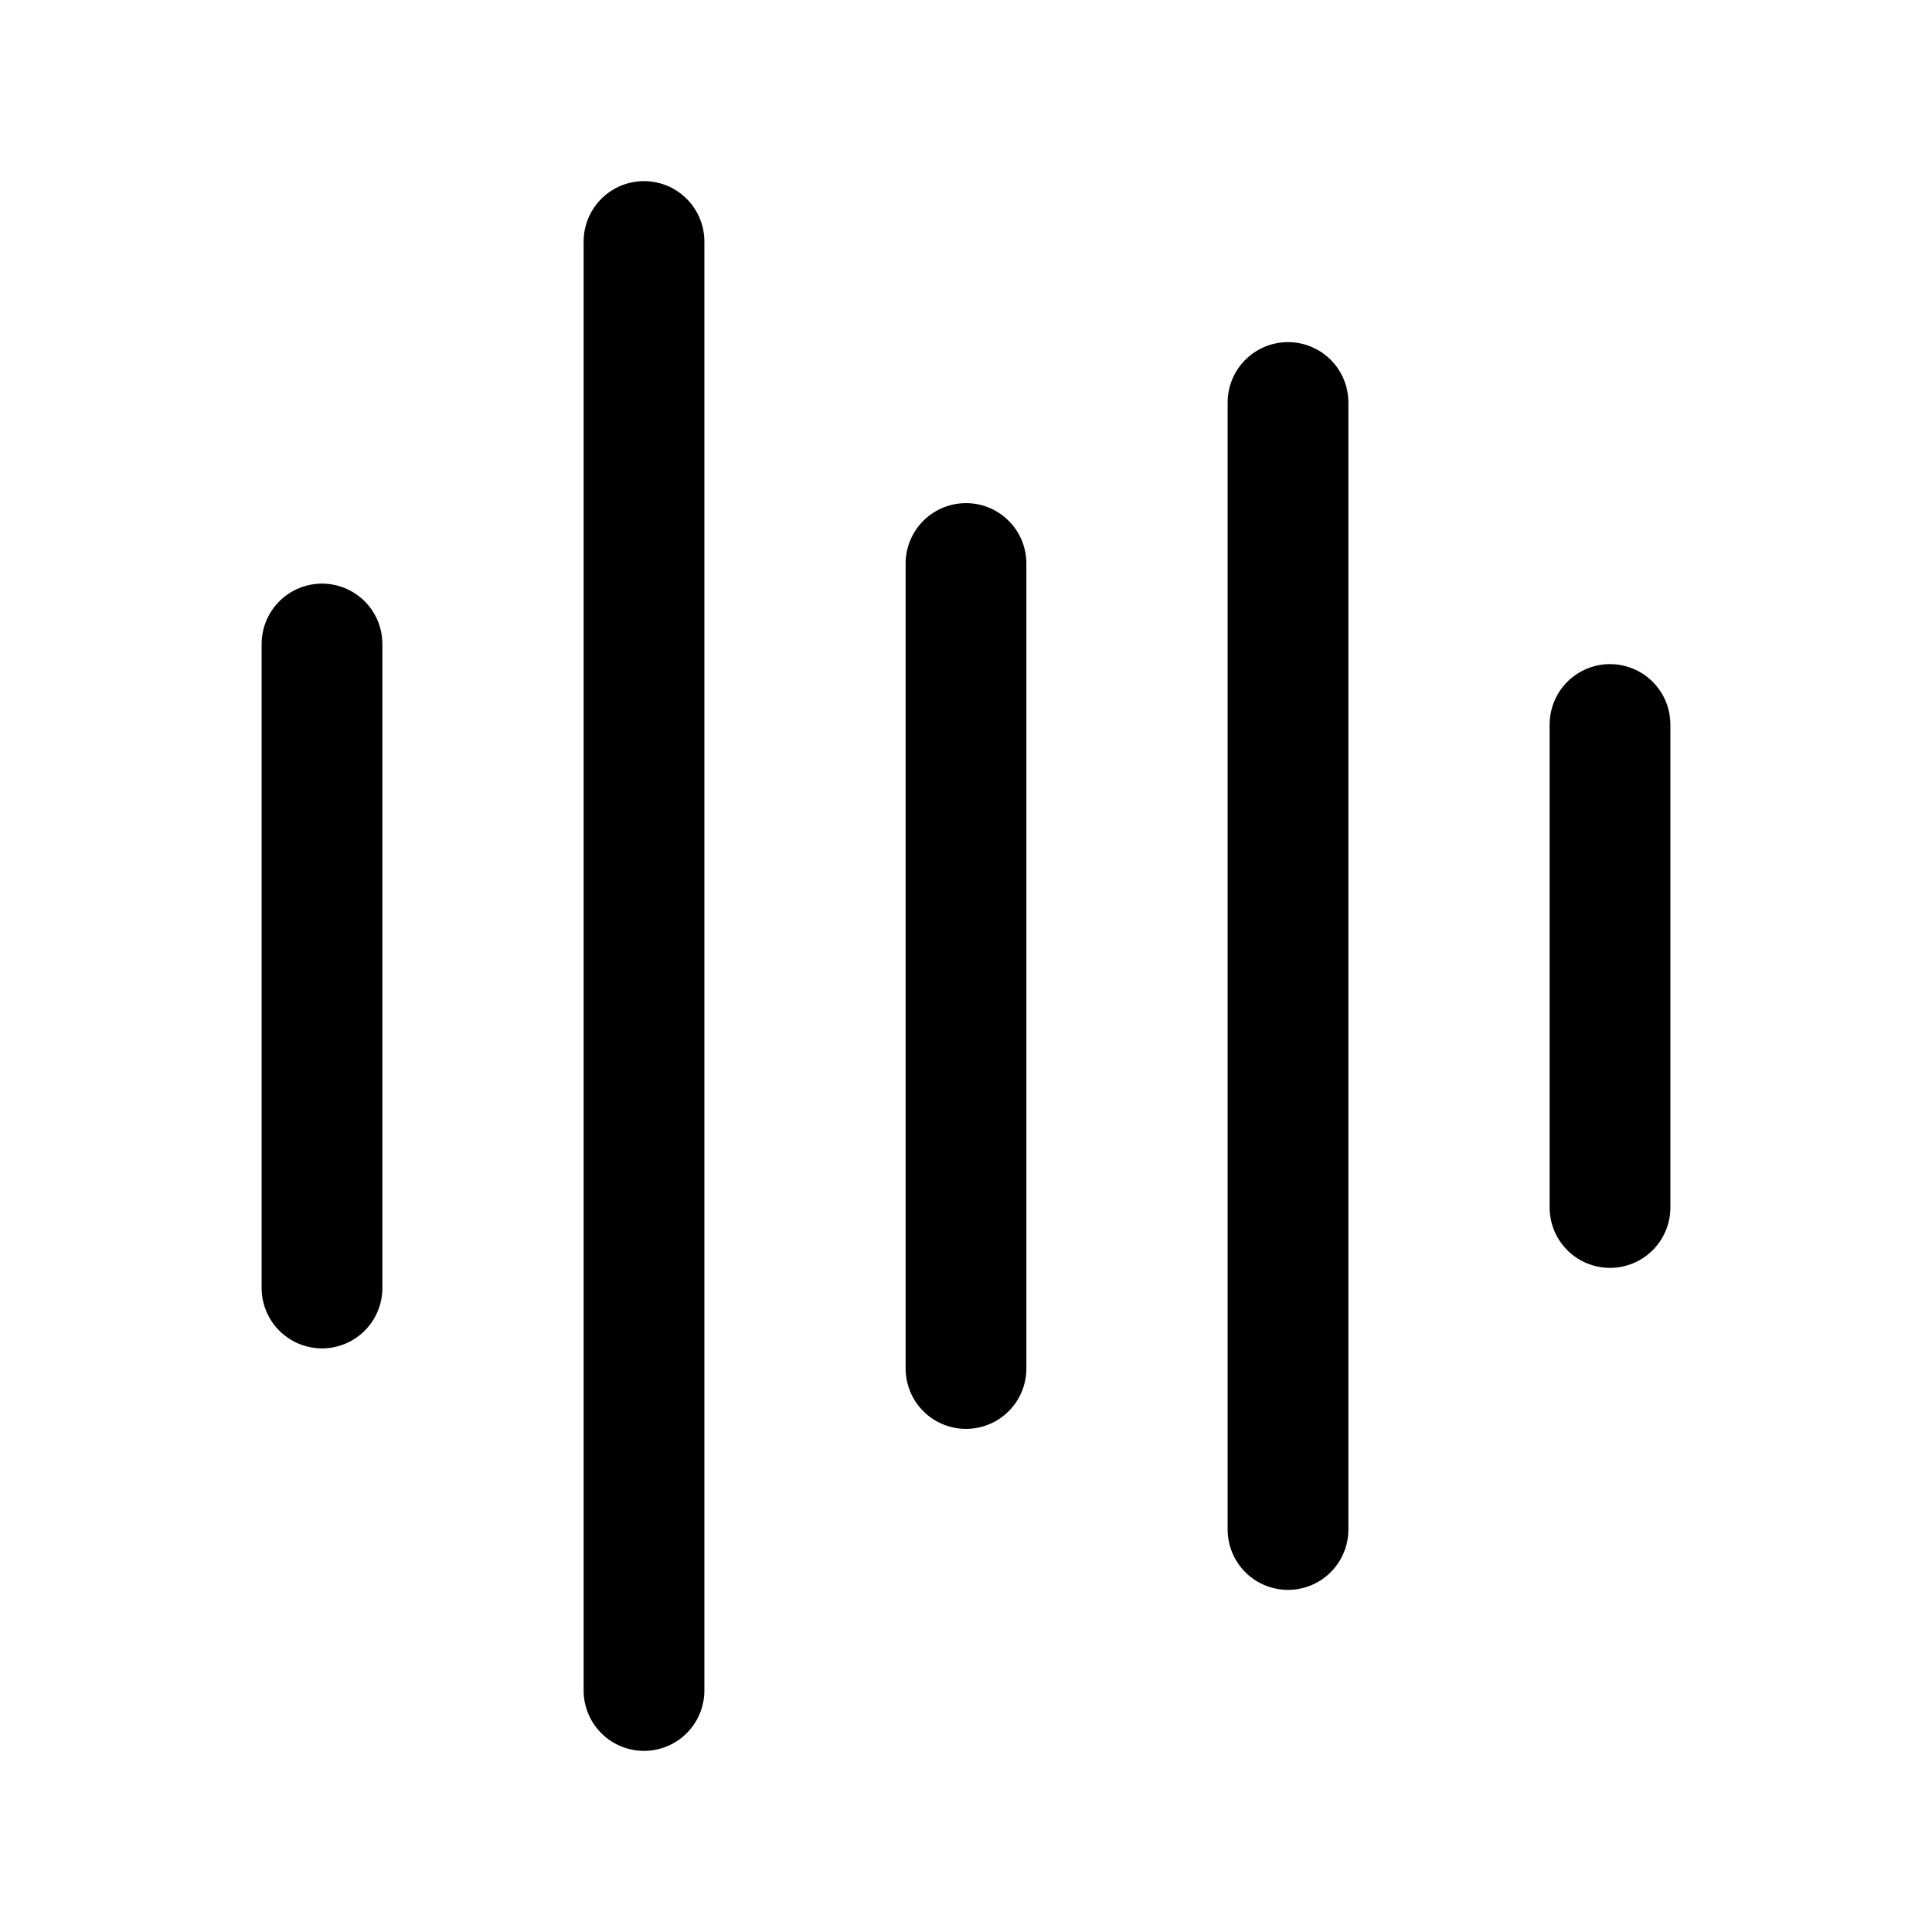 <svg version="1.1" viewBox="0 0 24 24" xmlns="http://www.w3.org/2000/svg"><title>media equalizer</title><g class="nc-icon-wrapper"><g stroke-linecap="round" stroke-width="1.5" stroke="currentColor" fill="none" stroke-linejoin="round"><path d="M20 15V9"/><path d="M12 17V7"/><path d="M8 21V3"/><path d="M4 16V8"/><path d="M16 19V5"/></g><path fill="none" d="M0 0h24v24H0z"/></g></svg>